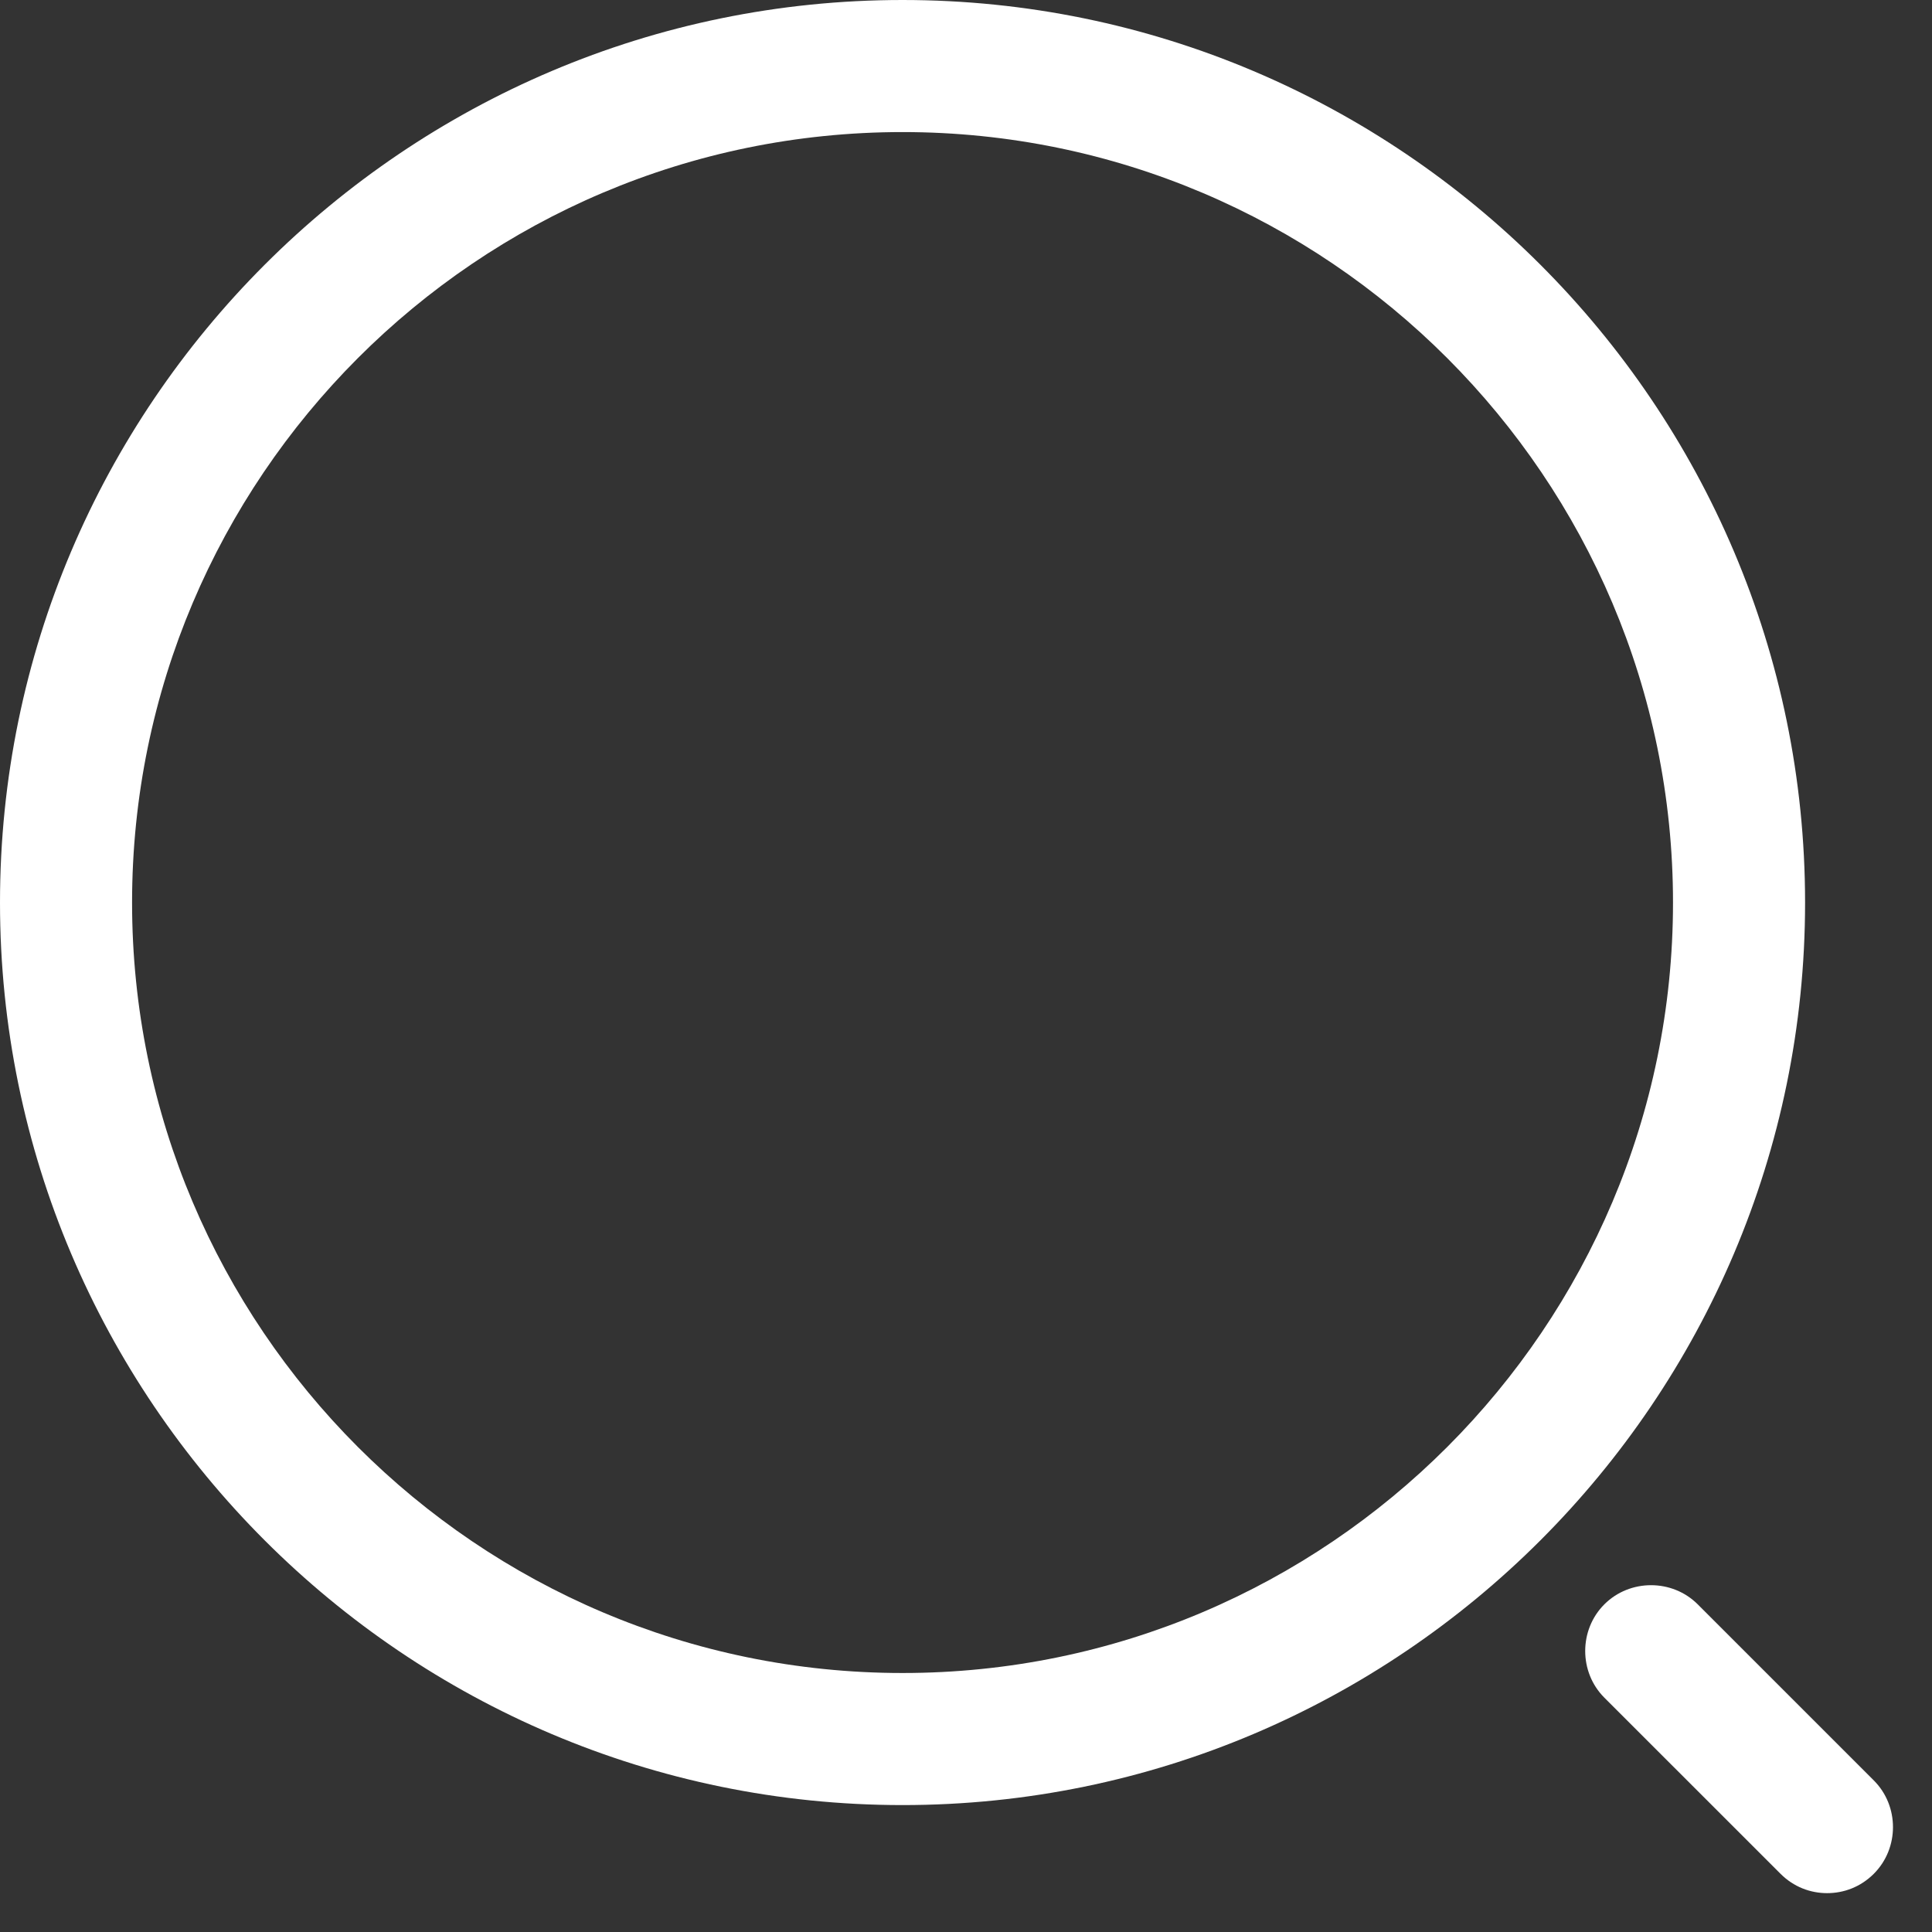 <svg width="36" height="36" viewBox="0 0 36 36" fill="none" xmlns="http://www.w3.org/2000/svg">
<rect x="0" y="0" width="36" height="36" fill="#333333" stroke="none"/>
<path d="M16.818 33.635C7.547 33.635 0 26.088 0 16.818C0 7.547 7.547 0 16.818 0C26.088 0 33.635 7.547 33.635 16.818C33.635 26.088 26.088 33.635 16.818 33.635ZM16.818 2.461C8.893 2.461 2.461 8.909 2.461 16.818C2.461 24.726 8.893 31.174 16.818 31.174C24.743 31.174 31.174 24.726 31.174 16.818C31.174 8.909 24.743 2.461 16.818 2.461Z" fill="white"/>
<path d="M34.046 35.276C33.734 35.276 33.423 35.161 33.177 34.915L29.895 31.634C29.419 31.158 29.419 30.37 29.895 29.894C30.371 29.419 31.159 29.419 31.634 29.894L34.916 33.176C35.392 33.652 35.392 34.439 34.916 34.915C34.67 35.161 34.358 35.276 34.046 35.276Z" fill="white"/>
</svg>
